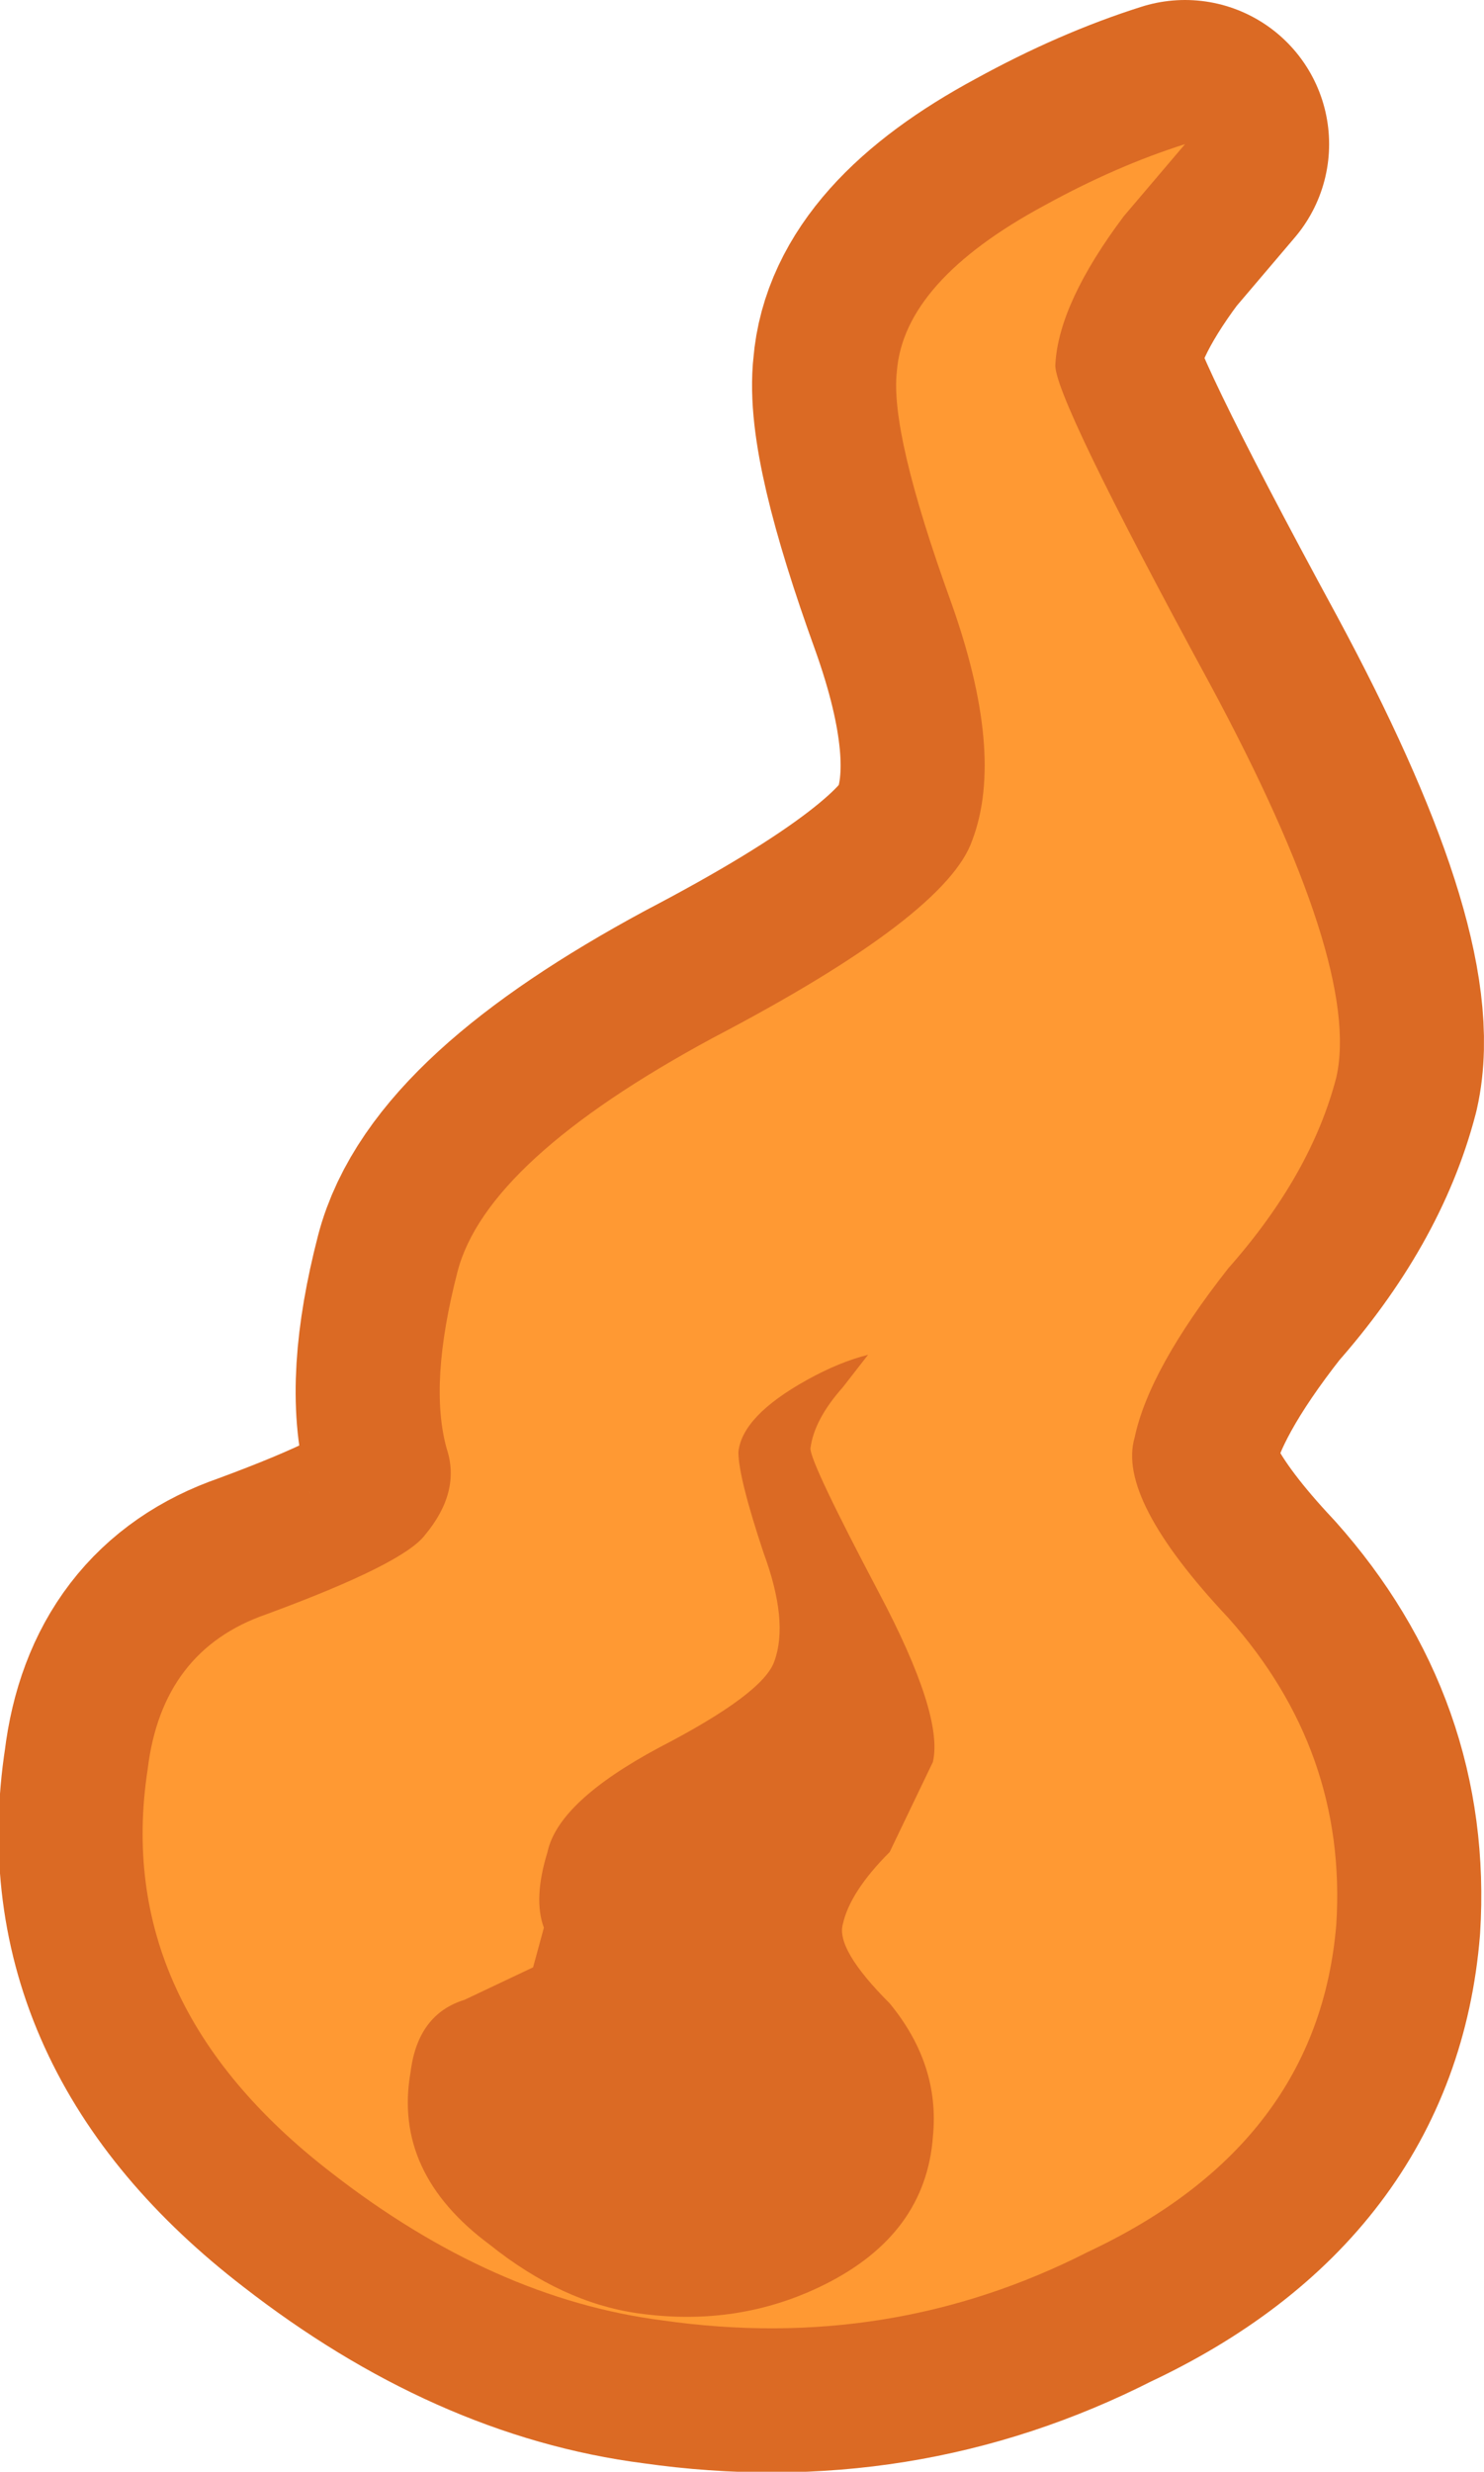 <?xml version="1.0" encoding="UTF-8" standalone="no"?>
<svg xmlns:xlink="http://www.w3.org/1999/xlink" height="34.3px" width="20.6px" xmlns="http://www.w3.org/2000/svg">
  <g transform="matrix(1.0, 0.0, 0.0, 1.0, -641.6, -73.0)">
    <path d="M656.1 75.85 Q657.1 75.3 658.05 75.0 L657.2 76.0 Q656.3 77.2 656.25 78.05 656.2 78.45 658.4 82.5 660.5 86.4 660.15 87.95 659.8 89.3 658.65 90.6 657.55 92.0 657.35 92.95 657.1 93.8 658.65 95.45 660.3 97.3 660.15 99.7 659.9 102.75 656.7 104.25 653.95 105.65 650.8 105.2 648.45 104.9 646.2 103.15 643.15 100.8 643.65 97.55 643.85 95.9 645.3 95.4 647.2 94.7 647.5 94.3 648.0 93.7 647.8 93.1 647.55 92.2 647.95 90.65 648.35 89.1 651.5 87.4 654.75 85.7 655.1 84.65 655.55 83.45 654.8 81.35 653.95 79.0 654.05 78.15 654.15 76.9 656.1 75.85" fill="#ff9933" fill-rule="evenodd" stroke="none"/>
    <path d="M656.1 75.85 Q654.15 76.9 654.05 78.15 653.95 79.0 654.8 81.35 655.55 83.45 655.1 84.65 654.75 85.7 651.5 87.4 648.35 89.1 647.95 90.65 647.55 92.2 647.8 93.1 648.0 93.7 647.5 94.3 647.2 94.7 645.3 95.4 643.85 95.9 643.65 97.55 643.15 100.8 646.2 103.15 648.45 104.9 650.8 105.2 653.95 105.65 656.7 104.25 659.9 102.75 660.15 99.7 660.3 97.3 658.65 95.45 657.1 93.8 657.35 92.95 657.55 92.0 658.65 90.6 659.8 89.3 660.15 87.95 660.5 86.4 658.4 82.5 656.2 78.45 656.25 78.05 656.3 77.2 657.2 76.0 L658.05 75.0 Q657.1 75.3 656.1 75.85 Z" fill="none" stroke="#db6a24" stroke-linecap="round" stroke-linejoin="round" stroke-width="4.0"/>
    <path d="M656.1 75.85 Q657.1 75.3 658.05 75.0 L657.2 76.0 Q656.3 77.2 656.25 78.05 656.2 78.45 658.4 82.5 660.5 86.4 660.15 87.95 659.8 89.3 658.65 90.6 657.55 92.0 657.35 92.95 657.1 93.8 658.65 95.45 660.3 97.3 660.15 99.7 659.9 102.75 656.7 104.25 653.95 105.65 650.8 105.2 648.45 104.9 646.2 103.15 643.15 100.8 643.65 97.55 643.85 95.9 645.3 95.4 647.2 94.7 647.5 94.3 648.0 93.7 647.8 93.1 647.55 92.2 647.95 90.65 648.35 89.1 651.5 87.4 654.75 85.7 655.1 84.65 655.55 83.45 654.8 81.35 653.95 79.0 654.05 78.15 654.15 76.9 656.1 75.85" fill="#ff9933" fill-rule="evenodd" stroke="none"/>
    <path d="M652.8 92.15 Q653.25 91.9 653.65 91.8 L653.3 92.25 Q652.9 92.7 652.85 93.1 652.85 93.3 653.8 95.1 654.7 96.8 654.55 97.45 L653.95 98.7 Q653.4 99.25 653.3 99.7 653.2 100.05 653.95 100.8 654.65 101.65 654.55 102.65 654.45 104.0 653.05 104.7 651.85 105.3 650.45 105.1 649.4 104.95 648.4 104.15 647.05 103.15 647.3 101.75 647.4 100.95 648.05 100.75 L649.0 100.3 649.15 99.75 Q649.0 99.35 649.2 98.7 649.35 98.0 650.75 97.25 652.2 96.5 652.35 96.05 652.55 95.5 652.2 94.55 651.85 93.5 651.85 93.15 651.9 92.65 652.8 92.15" fill="#db6a24" fill-rule="evenodd" stroke="none"/>
  </g>
</svg>
